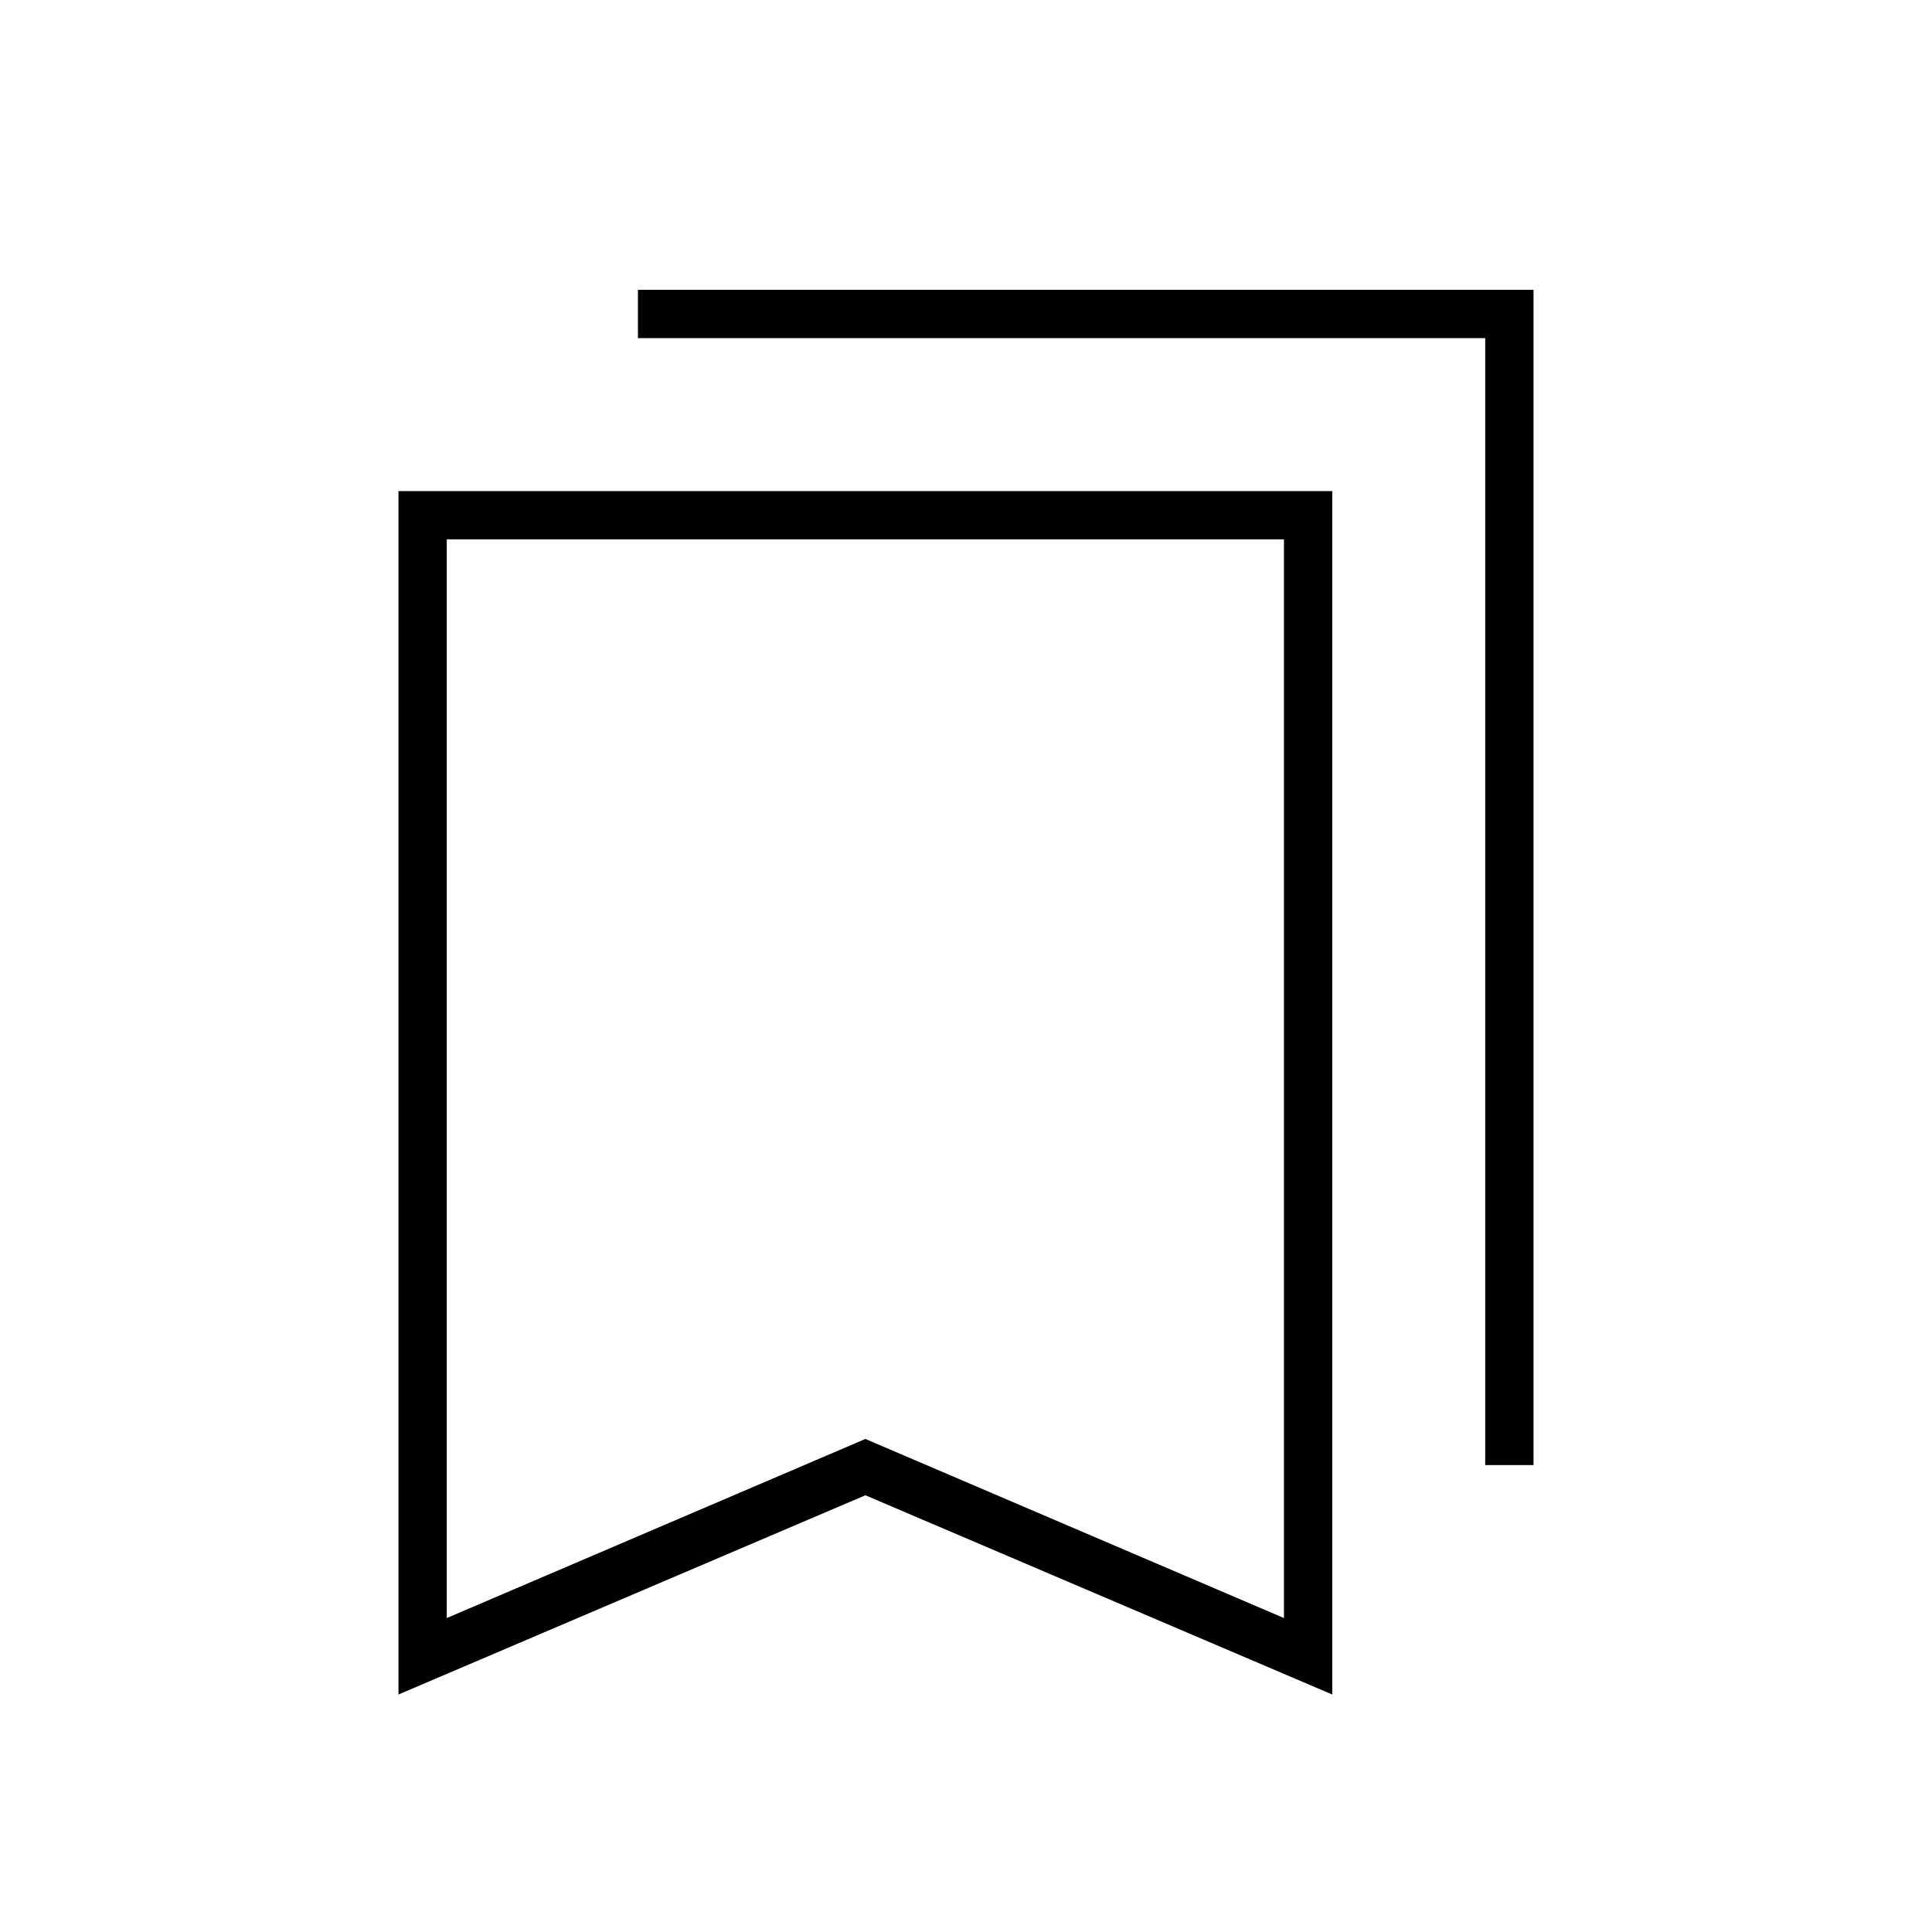 <svg xmlns="http://www.w3.org/2000/svg" height="40" width="40"><path d="M30.75 30.333V7H13.208V6H31.75v24.333ZM9.25 33.5l8.667-3.708 8.666 3.708V11.167H9.25Zm-1 1.583V10.167h19.333v24.916l-9.666-4.125Zm1-23.916h17.333H9.25Z"/></svg>